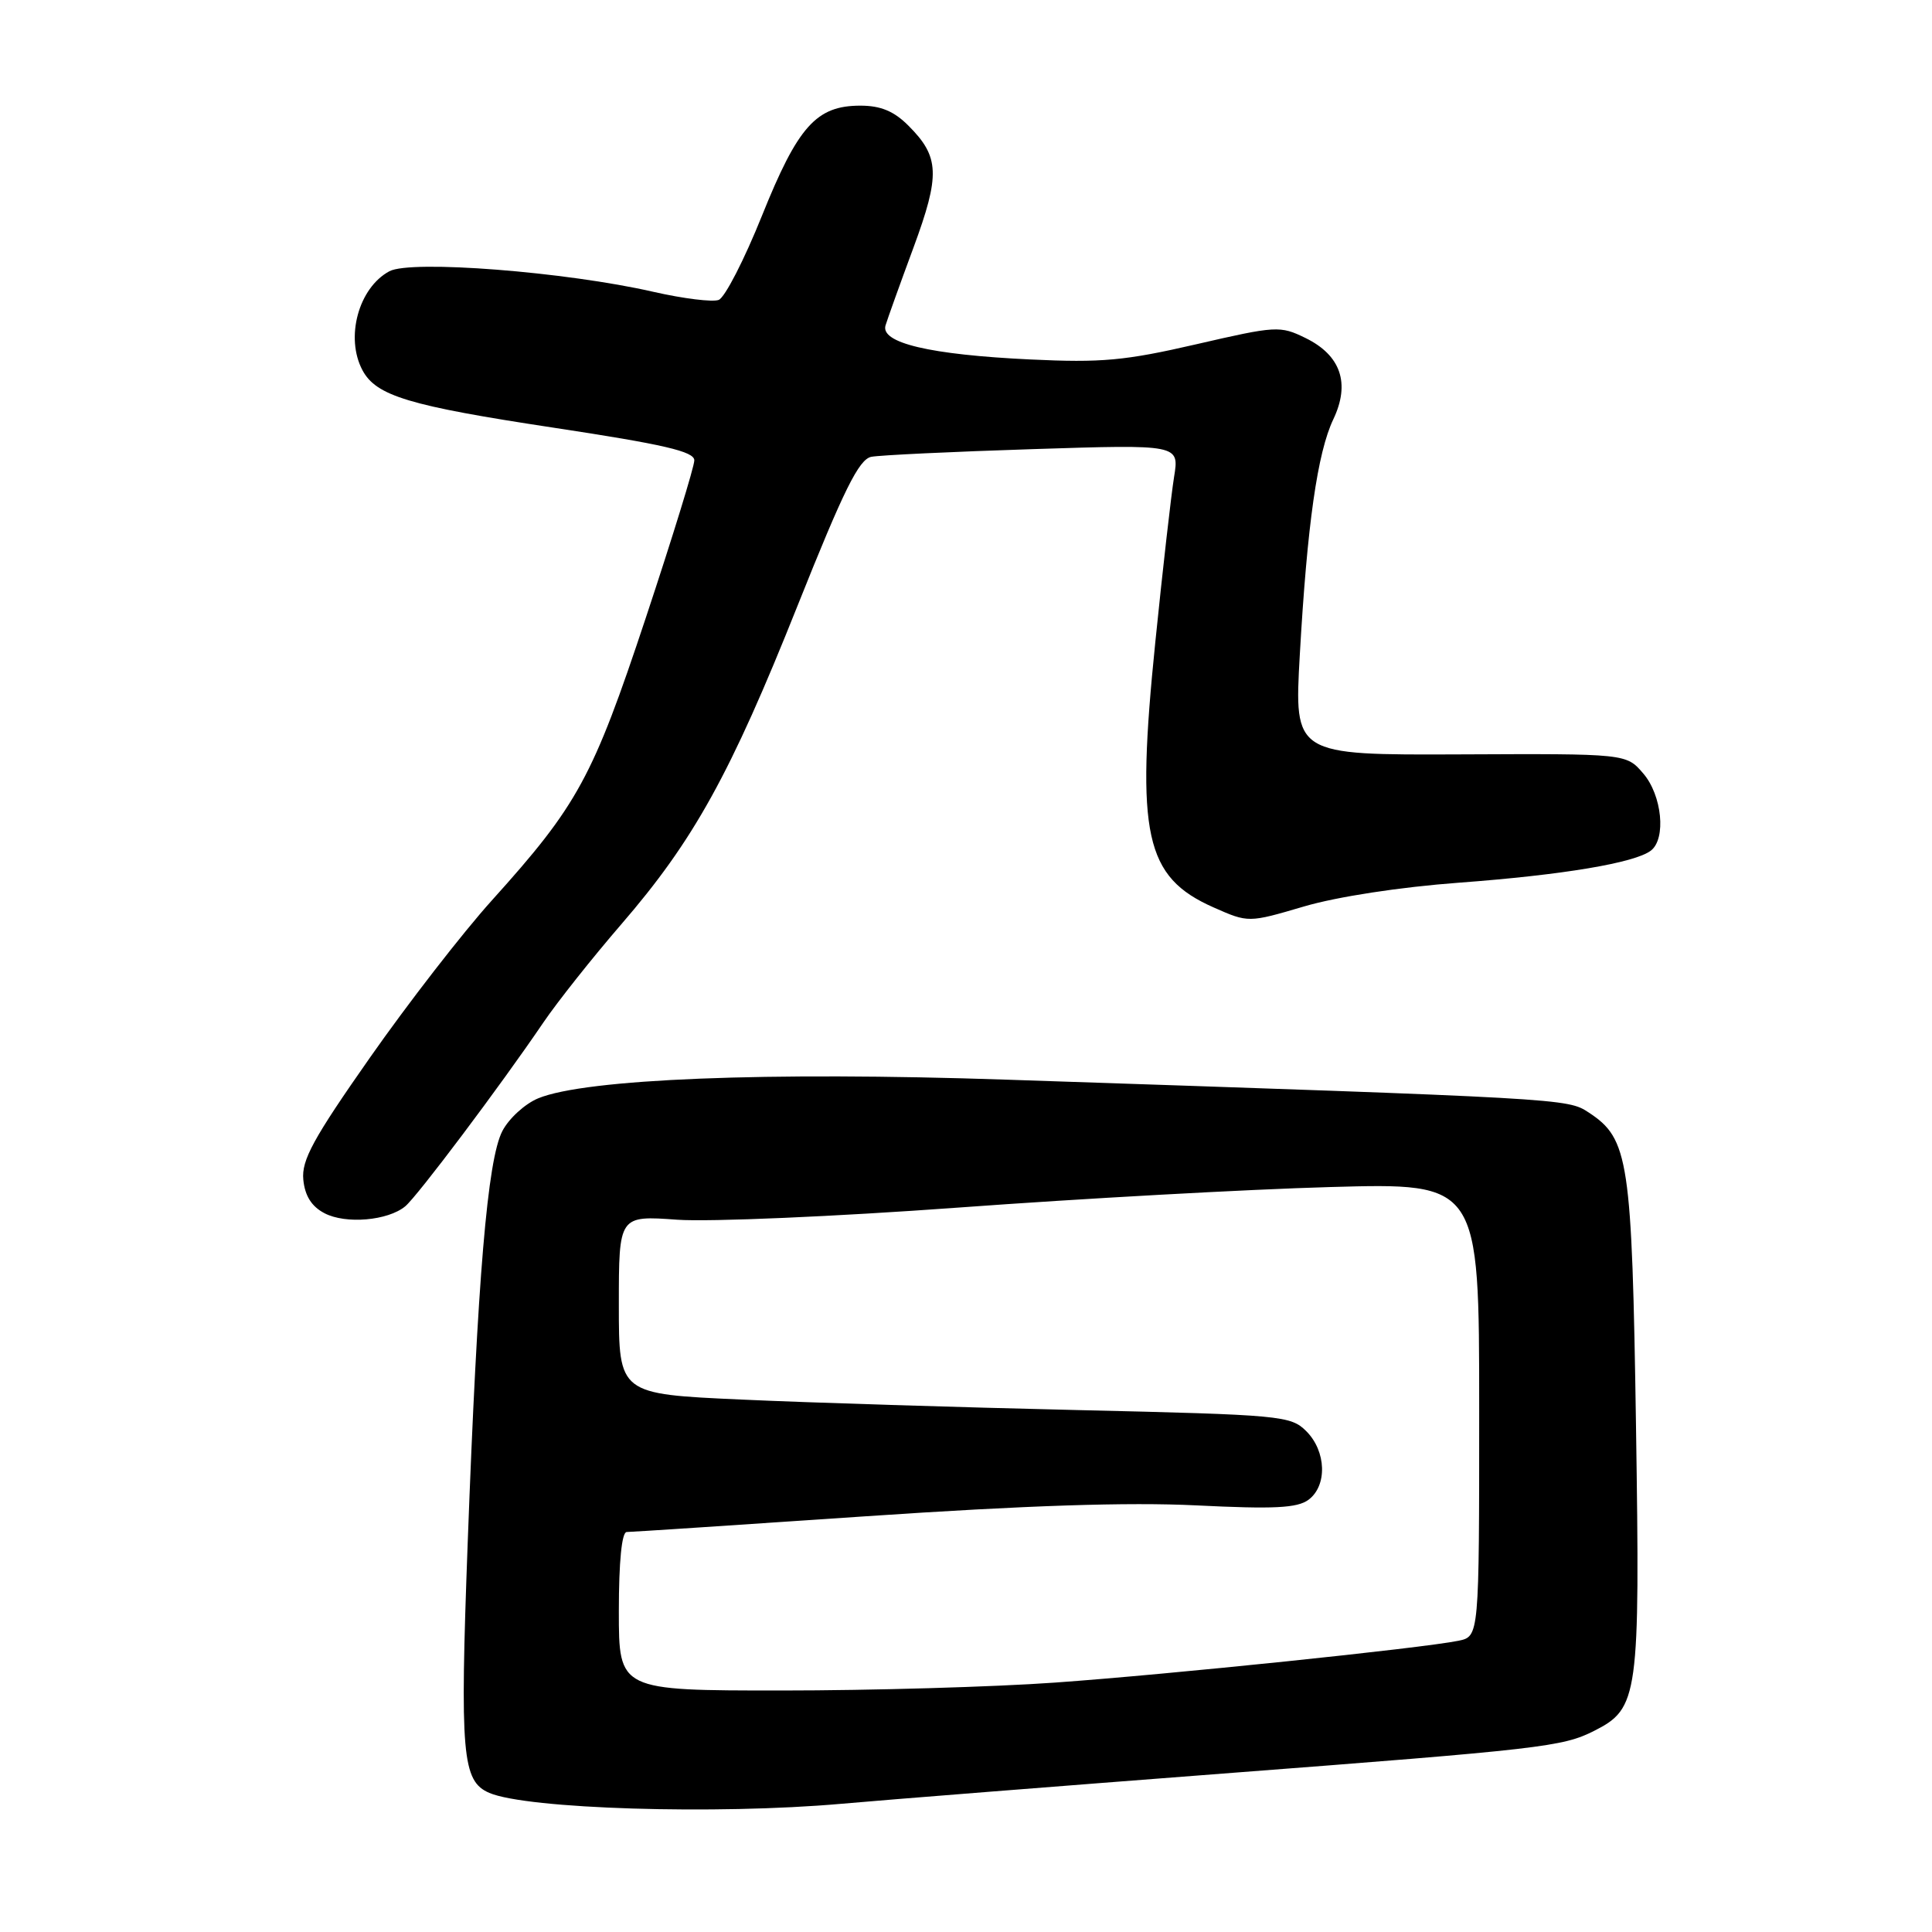 <?xml version="1.0" encoding="UTF-8" standalone="no"?>
<!DOCTYPE svg PUBLIC "-//W3C//DTD SVG 1.1//EN" "http://www.w3.org/Graphics/SVG/1.1/DTD/svg11.dtd" >
<svg xmlns="http://www.w3.org/2000/svg" xmlns:xlink="http://www.w3.org/1999/xlink" version="1.1" viewBox="0 0 256 256">
 <g >
 <path fill="currentColor"
d=" M 111.50 239.01 C 117.55 238.47 140.28 236.68 162.00 235.01 C 204.38 231.77 207.05 231.46 211.23 229.35 C 217.11 226.37 217.32 224.87 216.78 189.04 C 216.24 153.63 215.83 150.90 210.51 147.41 C 207.67 145.55 207.68 145.55 133.33 143.06 C 101.54 141.99 77.60 142.95 71.32 145.53 C 69.57 146.25 67.42 148.21 66.56 149.88 C 64.59 153.70 63.28 169.26 61.97 204.50 C 60.93 232.52 61.23 236.02 64.84 237.57 C 69.83 239.70 94.89 240.48 111.50 239.01 Z  M 53.70 159.84 C 55.31 158.50 66.28 143.91 71.99 135.50 C 73.86 132.75 78.50 126.90 82.30 122.50 C 91.91 111.38 96.77 102.61 105.68 80.26 C 111.81 64.90 113.81 60.86 115.45 60.53 C 116.58 60.31 126.22 59.85 136.89 59.51 C 156.27 58.89 156.27 58.89 155.57 63.20 C 155.19 65.56 154.07 75.39 153.09 85.03 C 150.48 110.62 151.71 116.21 160.79 120.23 C 165.42 122.28 165.42 122.28 172.79 120.11 C 177.17 118.82 185.51 117.54 193.33 116.96 C 207.07 115.94 216.62 114.34 218.75 112.71 C 220.80 111.14 220.23 105.38 217.74 102.49 C 215.49 99.86 215.49 99.86 193.48 99.96 C 171.48 100.05 171.48 100.05 172.23 86.78 C 173.21 69.48 174.57 59.98 176.67 55.56 C 178.94 50.80 177.67 47.08 172.99 44.79 C 169.62 43.14 169.11 43.17 158.50 45.62 C 149.05 47.80 145.95 48.08 136.50 47.63 C 123.22 47.00 116.62 45.44 117.34 43.11 C 117.61 42.22 119.27 37.59 121.04 32.81 C 124.60 23.16 124.50 20.78 120.38 16.66 C 118.46 14.73 116.70 14.00 114.00 14.00 C 108.17 14.00 105.73 16.72 100.97 28.57 C 98.63 34.40 96.05 39.43 95.23 39.74 C 94.42 40.05 90.55 39.57 86.63 38.68 C 74.98 36.01 54.47 34.41 51.60 35.94 C 47.51 38.13 45.72 44.73 48.03 49.06 C 49.85 52.46 54.20 53.77 73.28 56.66 C 87.99 58.89 92.00 59.82 92.00 61.00 C 92.00 61.83 89.11 71.20 85.58 81.84 C 78.54 103.05 76.58 106.65 65.18 119.30 C 61.31 123.59 54.04 132.97 49.02 140.14 C 41.50 150.87 39.94 153.73 40.19 156.31 C 40.40 158.46 41.29 159.87 43.00 160.76 C 45.81 162.23 51.40 161.75 53.70 159.84 Z  M 82.00 213.50 C 82.00 206.92 82.39 203.00 83.04 203.00 C 83.61 203.00 97.89 202.06 114.79 200.91 C 136.03 199.47 149.51 199.03 158.50 199.47 C 168.79 199.98 171.89 199.83 173.38 198.73 C 175.89 196.87 175.75 192.31 173.10 189.65 C 171.03 187.58 169.84 187.47 142.72 186.84 C 127.20 186.48 107.19 185.86 98.25 185.45 C 82.00 184.72 82.00 184.72 82.00 172.89 C 82.00 161.06 82.00 161.06 89.75 161.62 C 94.03 161.92 110.72 161.20 127.00 160.01 C 143.22 158.82 165.39 157.59 176.25 157.29 C 196.00 156.73 196.00 156.73 196.00 186.78 C 196.00 216.84 196.00 216.84 193.25 217.41 C 188.39 218.40 154.97 221.87 139.81 222.95 C 131.73 223.53 115.42 224.00 103.56 224.00 C 82.00 224.00 82.00 224.00 82.00 213.50 Z "/>
</g>
</svg>